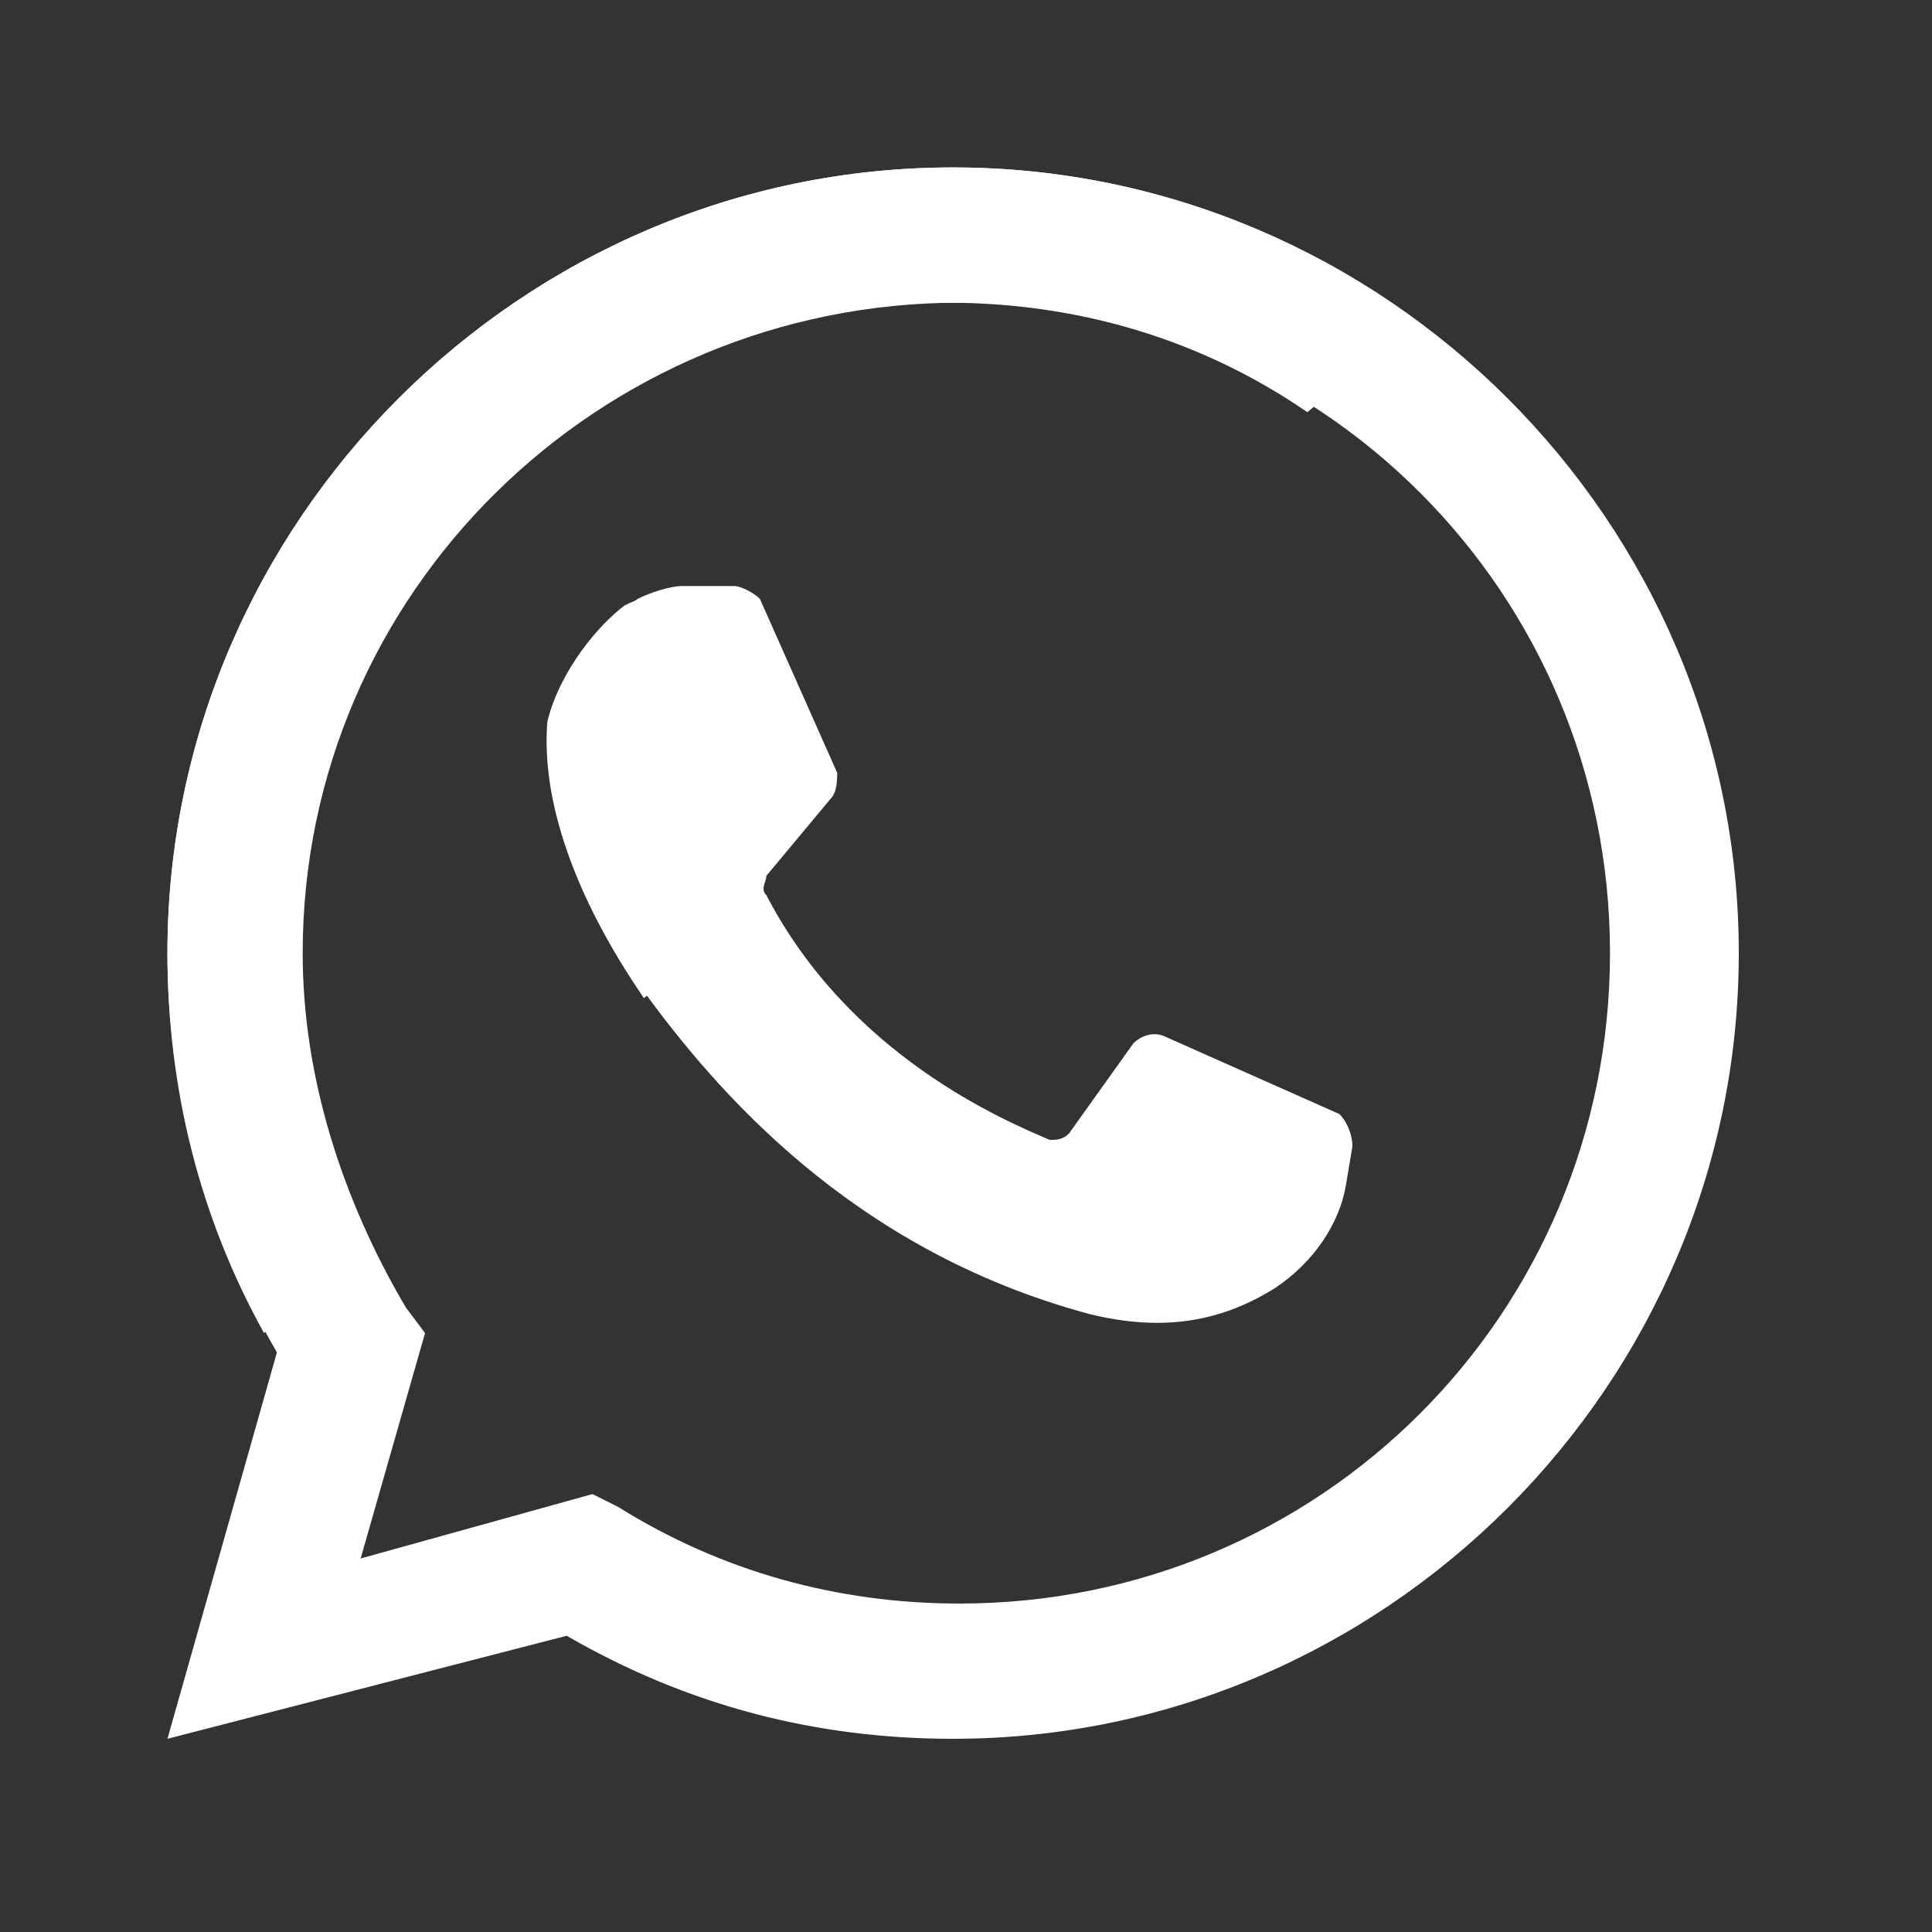<svg version="1.1" id="Слой_1" xmlns="http://www.w3.org/2000/svg" x="0" y="0" viewBox="0 0 30 30" xml:space="preserve"><rect x="0" y="0" width="30" height="30" fill="#333333" stroke="none"/><style>.st2{fill:#fff}</style><path class="st2" d="M2.6 27l1.7-6c-1.1-1.9-1.7-4-1.7-6.2 0-6.7 5.5-12.2 12.2-12.2S27 8.1 27 14.8C27 21.5 21.5 27 14.8 27c-2.1 0-4.1-.5-6-1.6L2.6 27zm6.6-3.8l.4.2c1.6 1 3.4 1.5 5.3 1.5 5.6 0 10.1-4.5 10.1-10.1S20.5 4.7 14.9 4.7 4.7 9.2 4.7 14.8c0 1.9.6 3.8 1.6 5.5l.3.4-1 3.5 3.6-1zm0 0"/><path class="st2" d="M11.4 9.1h-.8c-.2 0-.5.1-.7.2-.4.3-1 1-1.2 1.8-.3 1.3.2 2.8 1.3 4.3s3.2 4 6.9 5c1.2.3 2.1.1 2.9-.4.6-.4 1-1 1.1-1.6l.1-.6c0-.2-.1-.4-.2-.5l-2.7-1.2c-.2-.1-.4 0-.5.1l-1 1.4c-.1.1-.2.1-.3.1-.7-.3-3.1-1.3-4.4-3.8-.1-.1 0-.2 0-.3l1-1.2c.1-.1.1-.3.1-.4l-1.2-2.7c-.1-.1-.3-.2-.4-.2zm0 0"/><path class="st2" d="M5.7 19.3c-.7-1.4-1.1-2.9-1.1-4.5 0-5.6 4.5-10.1 10.1-10.1 2.1 0 4 .6 5.6 1.7L22 5c-2-1.5-4.5-2.4-7.2-2.4-6.7 0-12.2 5.5-12.2 12.2 0 2.1.5 4.1 1.5 5.9l1.6-1.4z"/><path class="st2" d="M10 15.5l1.7-1.5c-.1-.1 0-.2 0-.3l1-1.2c.1-.1.1-.3.1-.4l-1.2-2.7c-.1-.1-.2-.2-.4-.2h-.8c-.2 0-.5.1-.7.2-.4.3-1 1-1.2 1.8-.1 1.2.4 2.7 1.5 4.3z"/></svg>